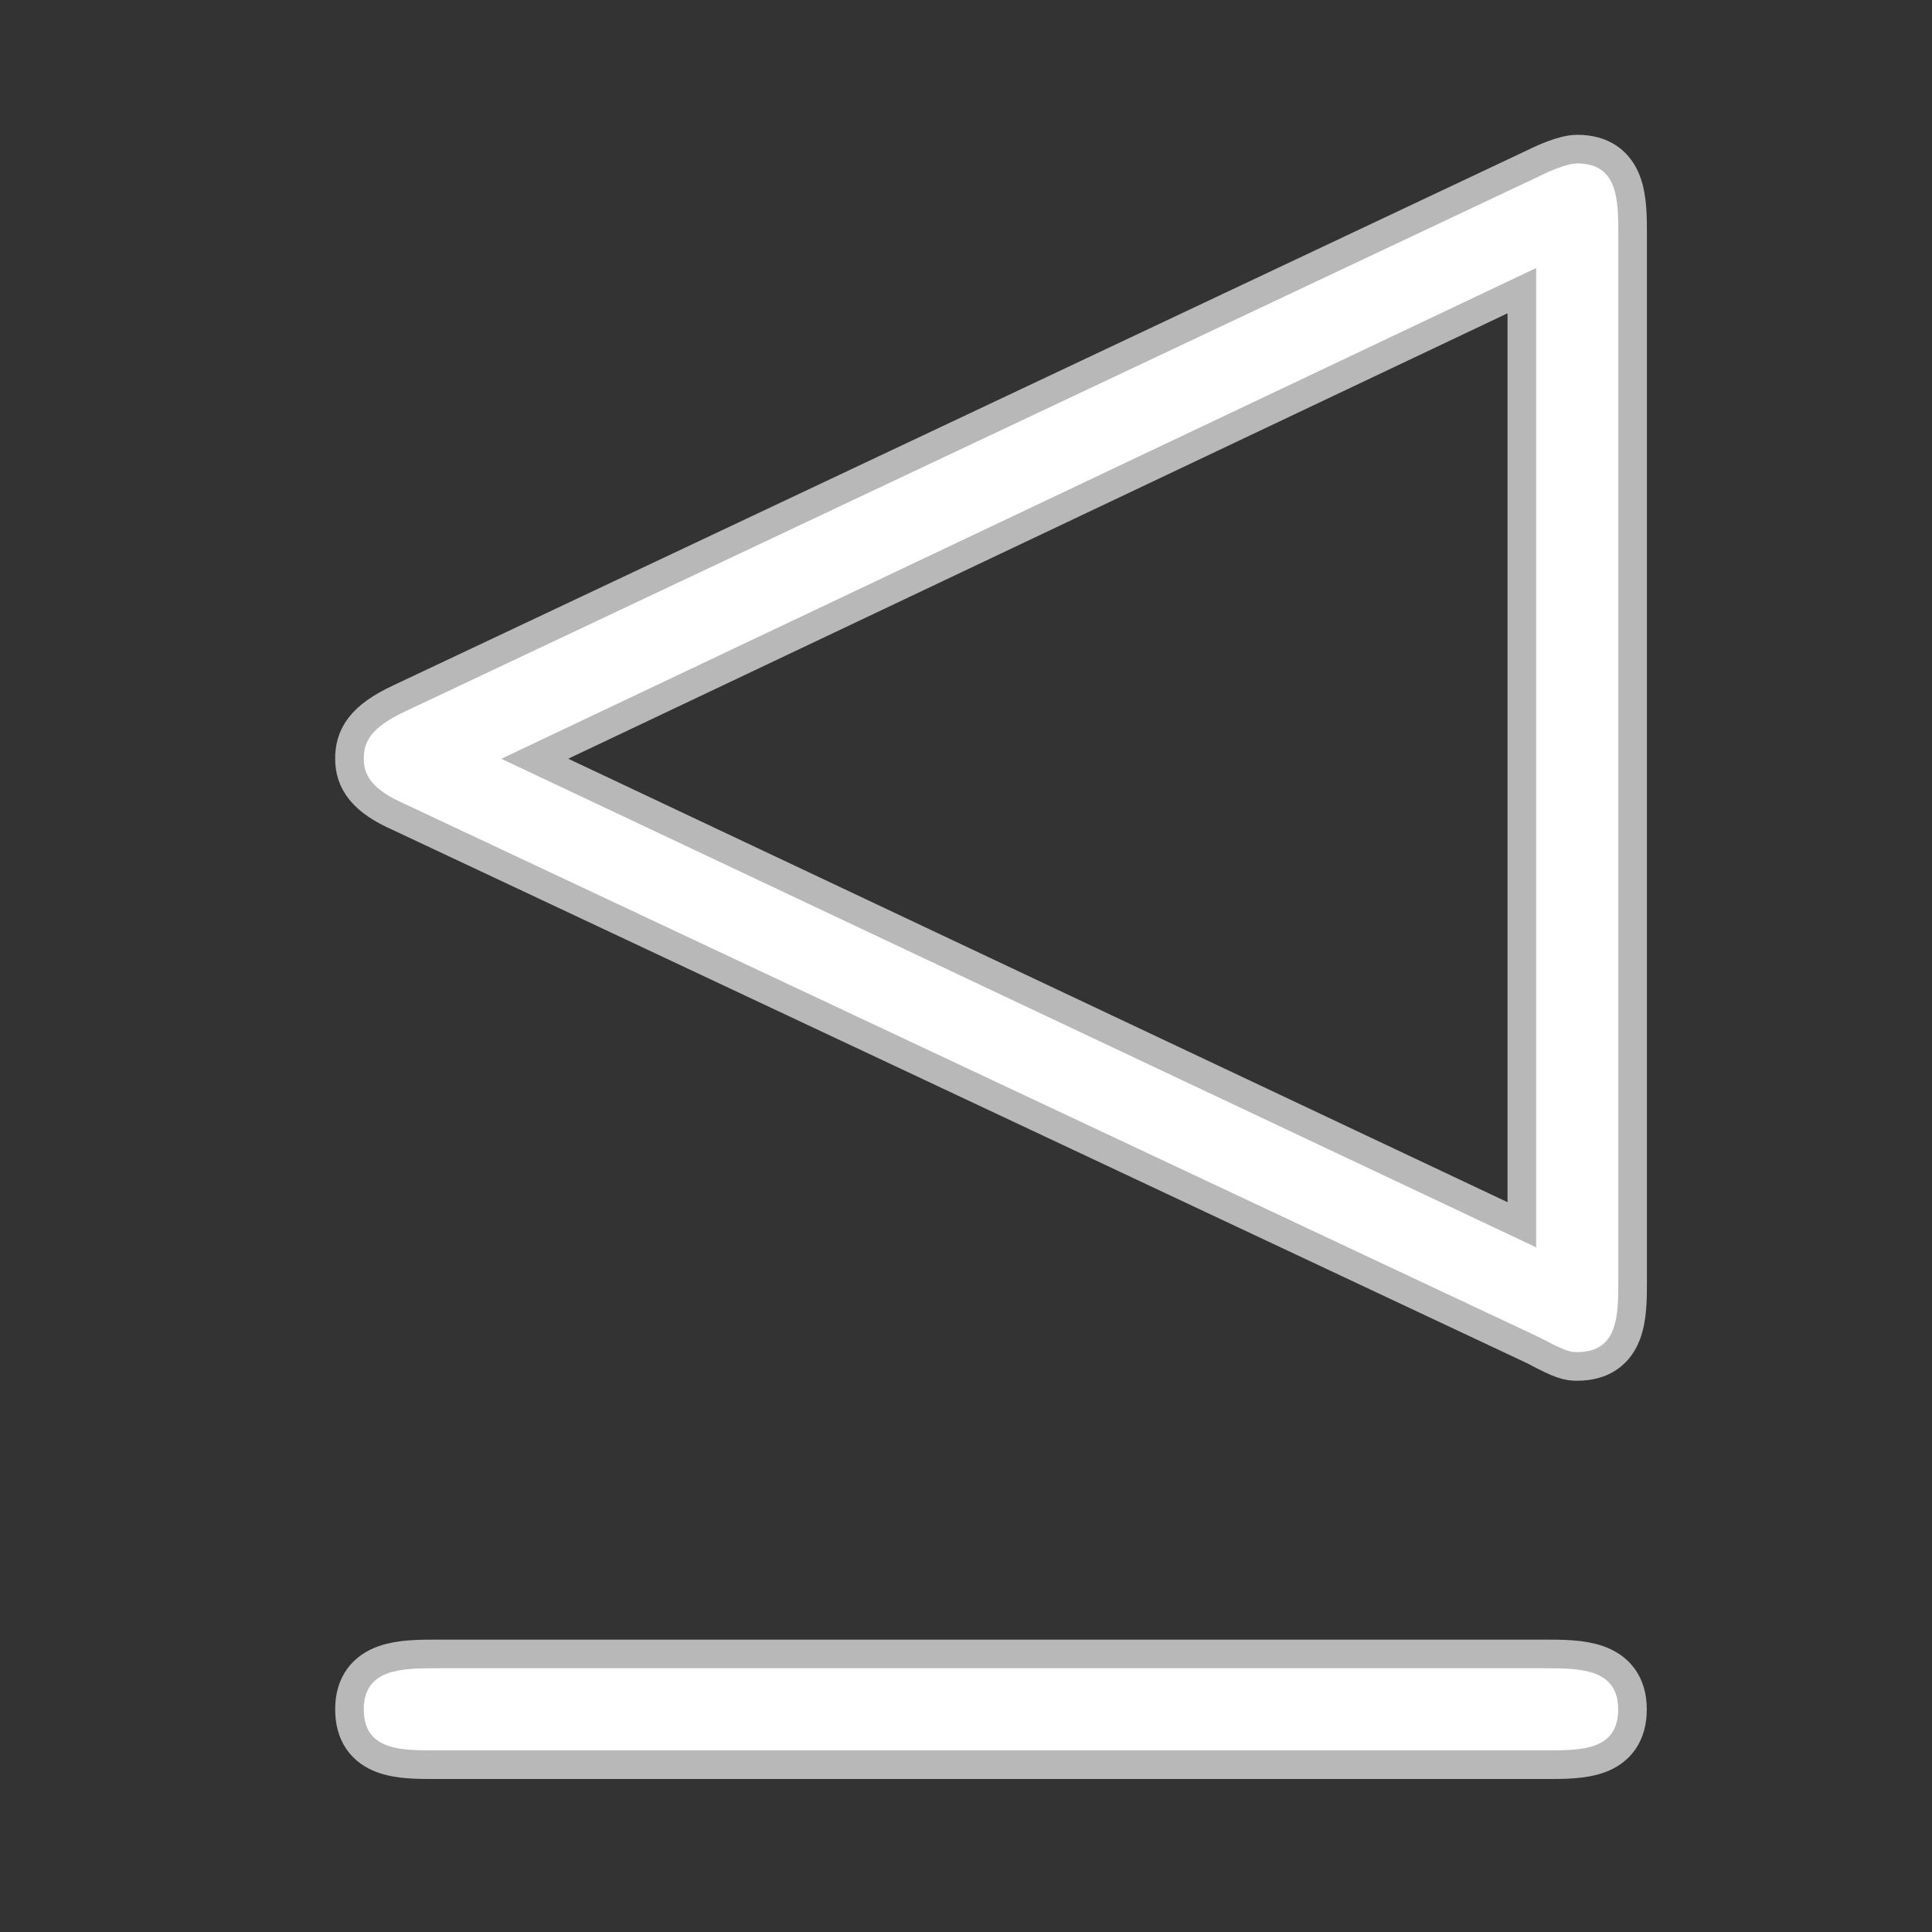 <?xml version="1.0" encoding="UTF-8" standalone="no"?>
<!-- This file was generated by dvisvgm 1.9.2 -->

<svg
   height="20"
   version="1.1"
   viewBox="37 60.15 13.5 13.5"
   width="20"
   id="svg2"
   xmlns="http://www.w3.org/2000/svg"
   xmlns:svg="http://www.w3.org/2000/svg"
   xmlns:rdf="http://www.w3.org/1999/02/22-rdf-syntax-ns#"
   xmlns:cc="http://creativecommons.org/ns#"
   xmlns:dc="http://purl.org/dc/elements/1.1/">
  <rect x="37" y="60.15" width="13.5" height="13.5" fill="#333333" stroke="none"/>
  <defs
     id="defs4" />
  <path
     id="path7"
     d="m 39.829,65.122 c -0.244,0.115 -0.287,0.215 -0.287,0.33 0,0.115 0.057,0.215 0.287,0.316 l 7.934,3.73 c 0.186,0.1 0.215,0.1 0.258,0.1 0.287,0 0.287,-0.258 0.287,-0.502 v -7.302 c 0,-0.244 0,-0.502 -0.287,-0.502 -0.072,0 -0.201,0.057 -0.258,0.086 z m 0.674,0.33 7.231,-3.429 v 6.843 z m -0.445,6.355 c -0.244,0 -0.516,0 -0.516,0.287 0,0.287 0.258,0.287 0.502,0.287 h 7.761 c 0.244,0 0.502,0 0.502,-0.287 0,-0.287 -0.273,-0.287 -0.516,-0.287 z"
     style="opacity:1;fill:#ffffff;fill-opacity:1;stroke:#ffffff;stroke-miterlimit:4;stroke-dasharray:none;stroke-opacity:0.65;stroke-width:0.4" />
</svg>
